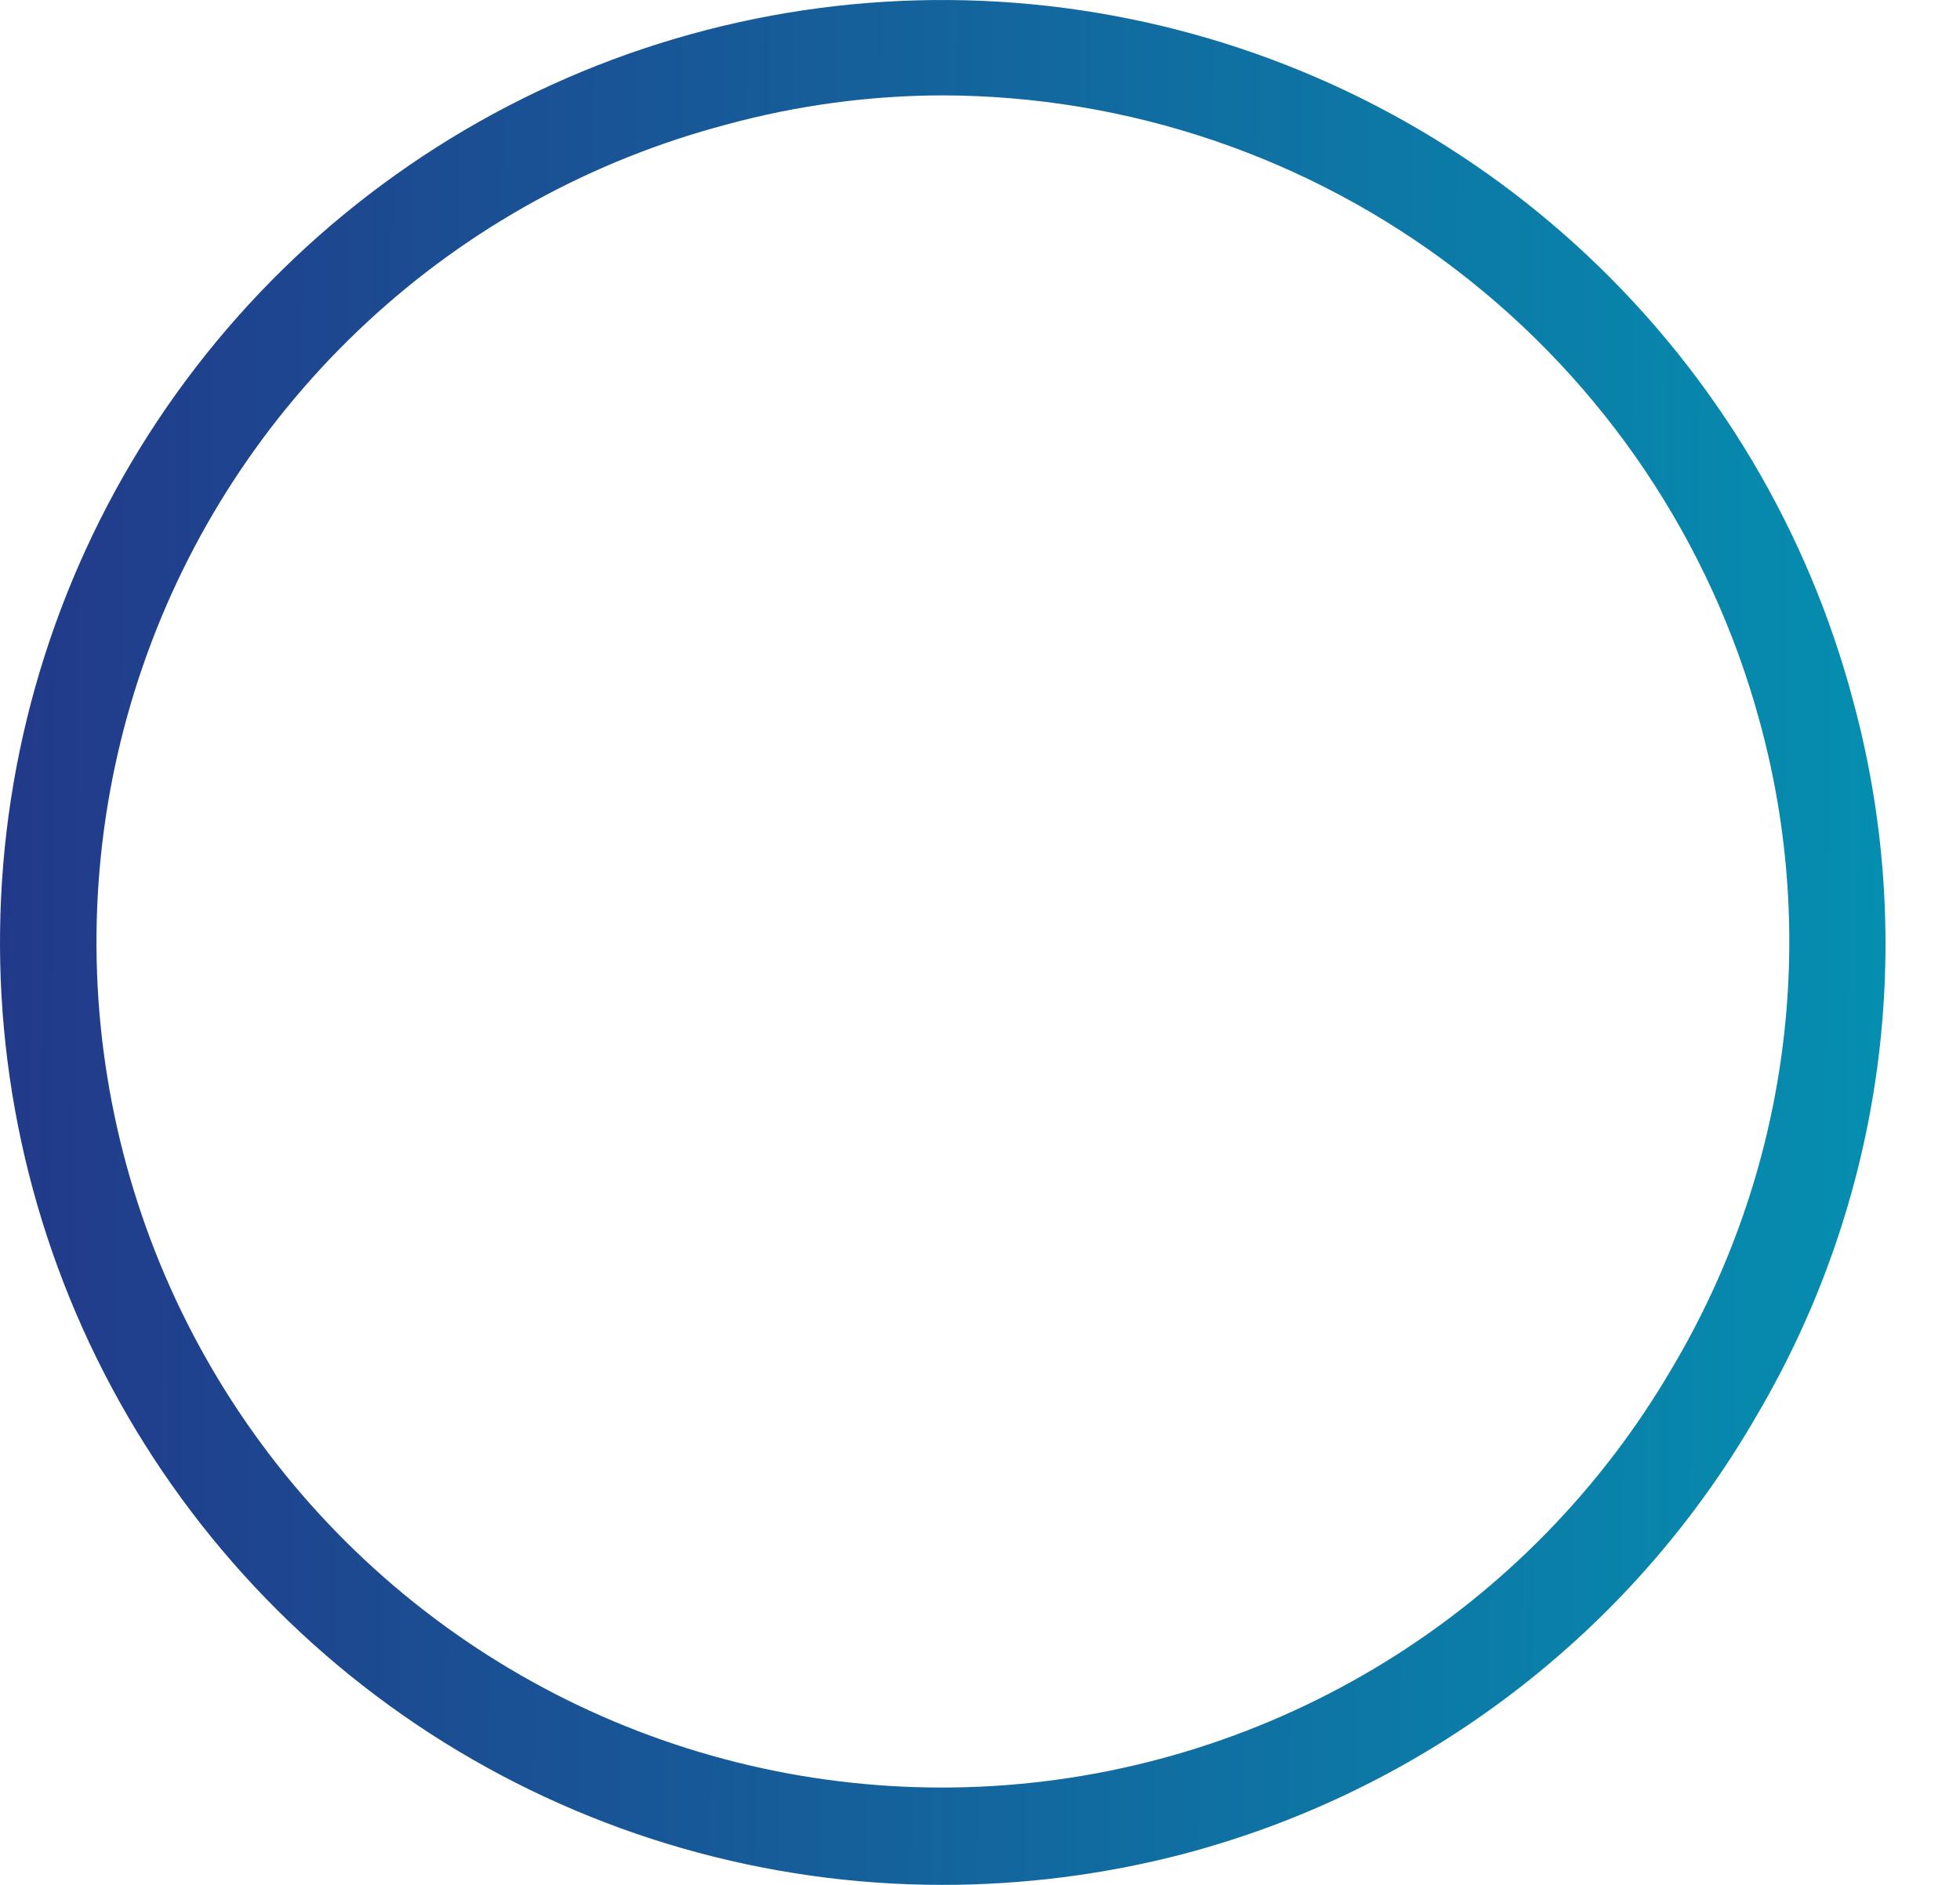 <svg width="26" height="25" viewBox="0 0 26 25" fill="none" xmlns="http://www.w3.org/2000/svg">
<path d="M12.492 25C10.158 24.998 7.87 24.343 5.889 23.109C3.908 21.874 2.312 20.109 1.282 18.014C0.252 15.919 -0.17 13.577 0.062 11.254C0.295 8.931 1.173 6.72 2.598 4.871C4.023 3.022 5.937 1.608 8.124 0.791C10.311 -0.026 12.683 -0.215 14.971 0.247C17.26 0.708 19.373 1.802 21.072 3.403C22.771 5.004 23.988 7.048 24.585 9.305C25.014 10.891 25.121 12.546 24.9 14.174C24.679 15.801 24.134 17.368 23.299 18.782C22.477 20.206 21.381 21.452 20.074 22.449C18.768 23.447 17.277 24.175 15.687 24.593C14.644 24.864 13.57 25.001 12.492 25ZM12.492 1.265C11.529 1.268 10.57 1.398 9.641 1.651C7.857 2.12 6.216 3.022 4.865 4.277C3.513 5.532 2.491 7.101 1.891 8.845C1.29 10.589 1.129 12.454 1.422 14.275C1.715 16.096 2.452 17.817 3.569 19.285C4.686 20.753 6.147 21.923 7.824 22.691C9.501 23.459 11.341 23.801 13.182 23.688C15.024 23.575 16.808 23.009 18.378 22.041C19.948 21.073 21.255 19.733 22.184 18.139C22.943 16.861 23.437 15.442 23.636 13.969C23.835 12.495 23.735 10.997 23.341 9.563C22.693 7.181 21.279 5.08 19.319 3.58C17.359 2.081 14.96 1.268 12.492 1.265Z" fill="url(#paint0_linear)"/>
<defs>
<linearGradient id="paint0_linear" x1="-5.002" y1="7.5" x2="28.552" y2="7.773" gradientUnits="userSpaceOnUse">
<stop stop-color="#282882"/>
<stop offset="1" stop-color="#019AB5"/>
</linearGradient>
</defs>
</svg>

